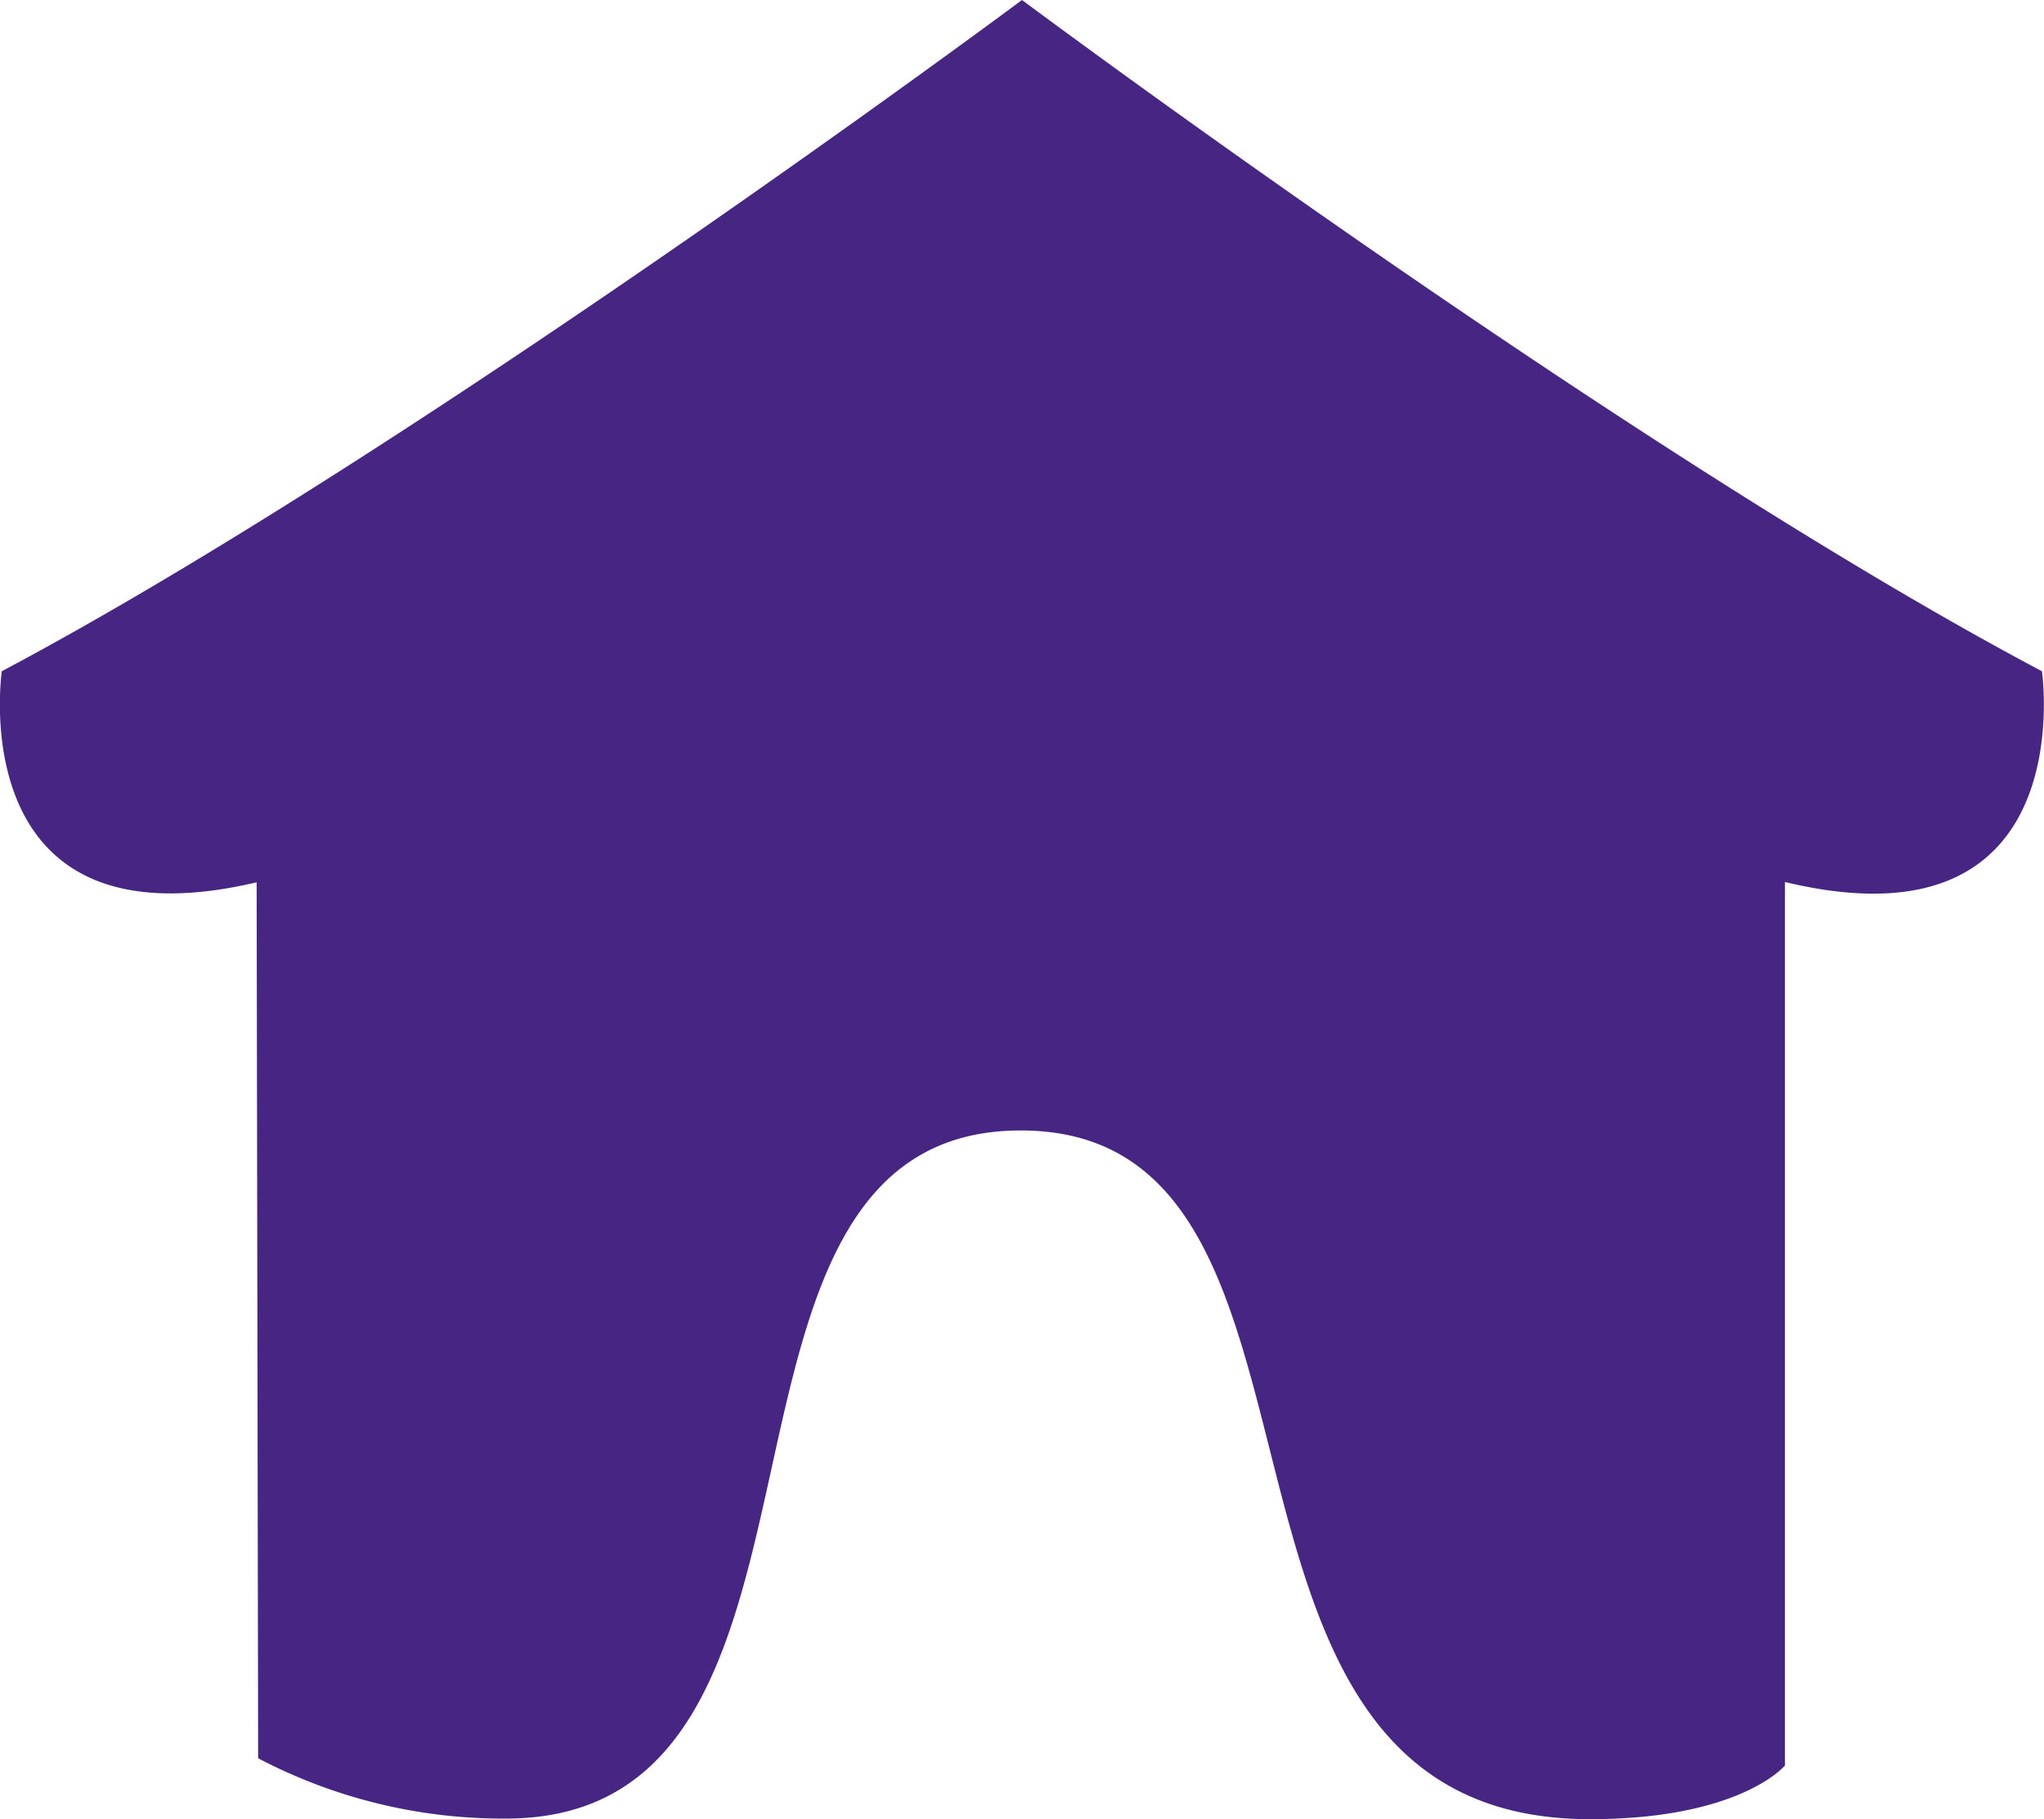 <svg xmlns="http://www.w3.org/2000/svg" viewBox="0 0 67.78 60.33"><defs><style>.cls-1{fill:#462682;}</style></defs><title>Logo Vyv</title><g id="Calque_2" data-name="Calque 2"><g id="Calque_1-2" data-name="Calque 1"><path class="cls-1" d="M67.71,22.26C54,15,33.89,0,33.89,0S13.74,15,.06,22.26c0,0-1.36,9.31,8.45,7l.05,29.05a17.46,17.46,0,0,0,8.22,2c12.34,0,5.33-22.82,17.07-22.82S38.4,60.33,52.72,60.33c5,0,6.47-1.78,6.47-1.78V29.25c9.9,2.38,8.52-7,8.52-7"/></g></g></svg>
